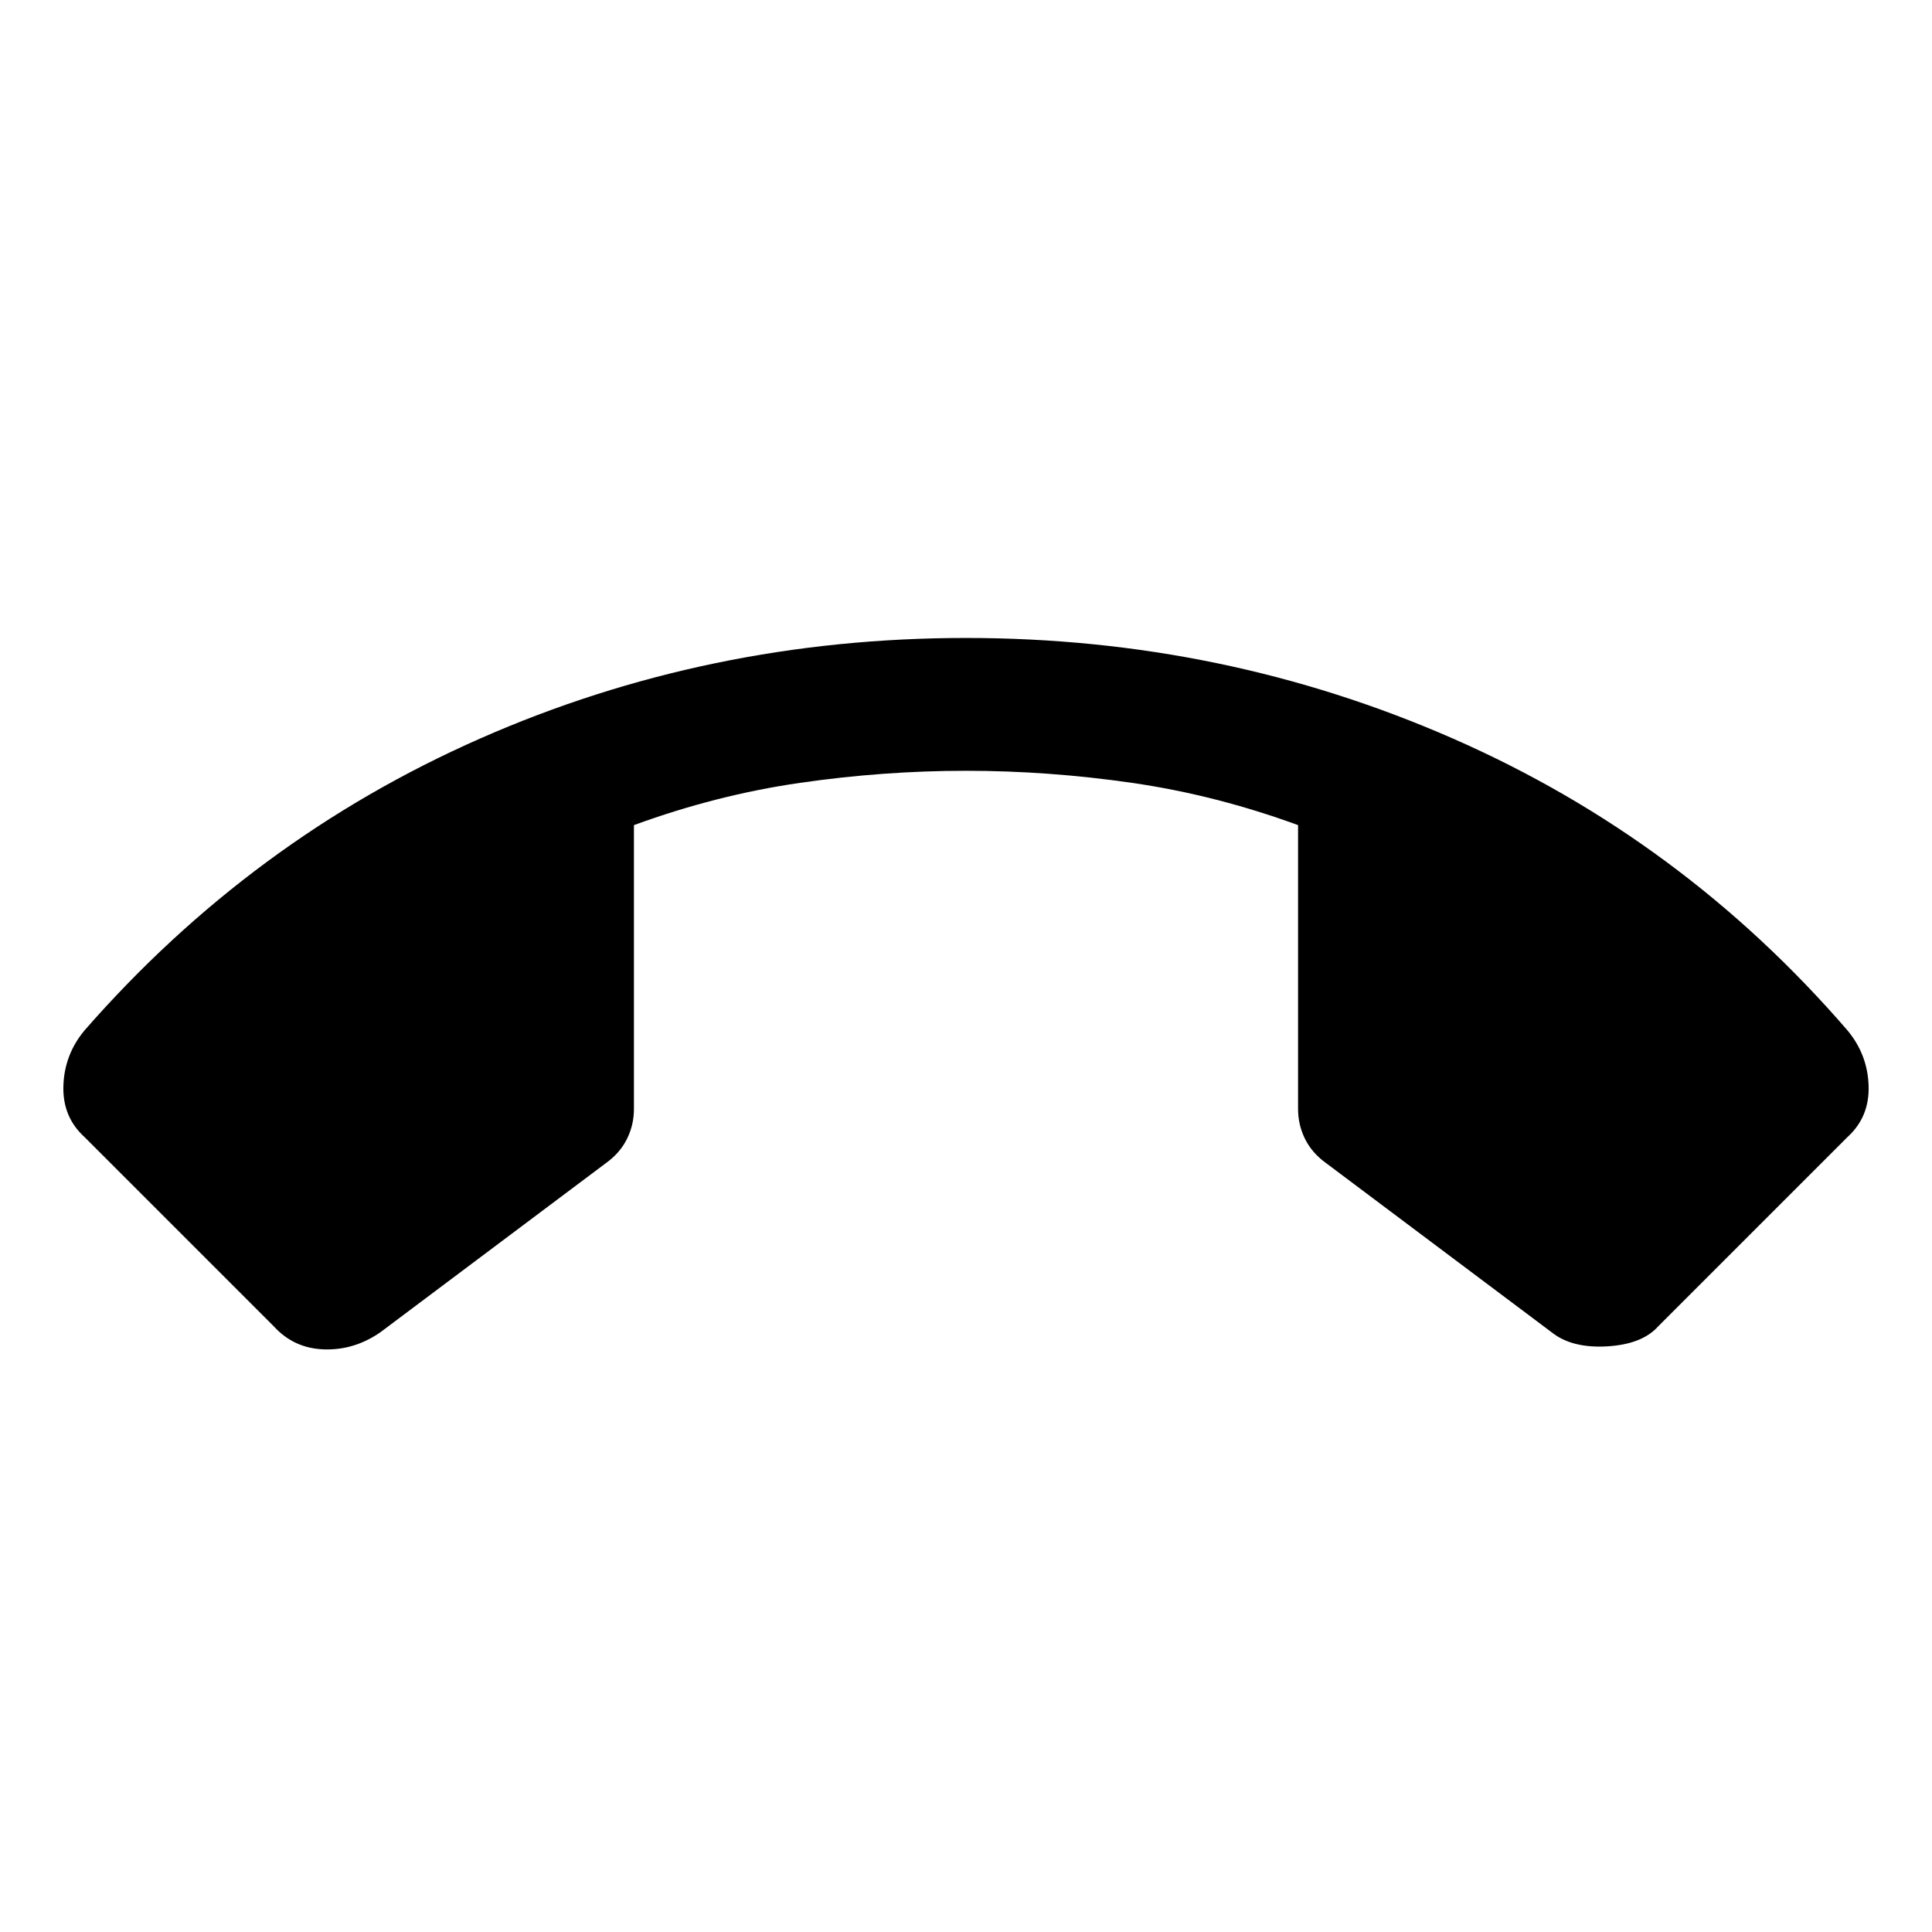 <svg xmlns="http://www.w3.org/2000/svg" height="48" width="48"><path d="M24 15.85q6.4 0 12.1 2.5 5.7 2.5 9.8 7.25.5.6.525 1.375.025.775-.525 1.275l-4.7 4.7q-.4.45-1.275.5-.875.05-1.375-.35l-5.6-4.2q-.35-.25-.525-.6-.175-.35-.175-.75V20.5q-2.05-.75-4.125-1.05-2.075-.3-4.125-.3t-4.125.3q-2.075.3-4.125 1.05v7.05q0 .4-.175.75t-.525.6l-5.6 4.2q-.65.45-1.4.425-.75-.025-1.25-.575l-4.7-4.7q-.55-.5-.525-1.275Q1.6 26.2 2.1 25.6q4.15-4.75 9.825-7.25Q17.6 15.85 24 15.85Z"/></svg>